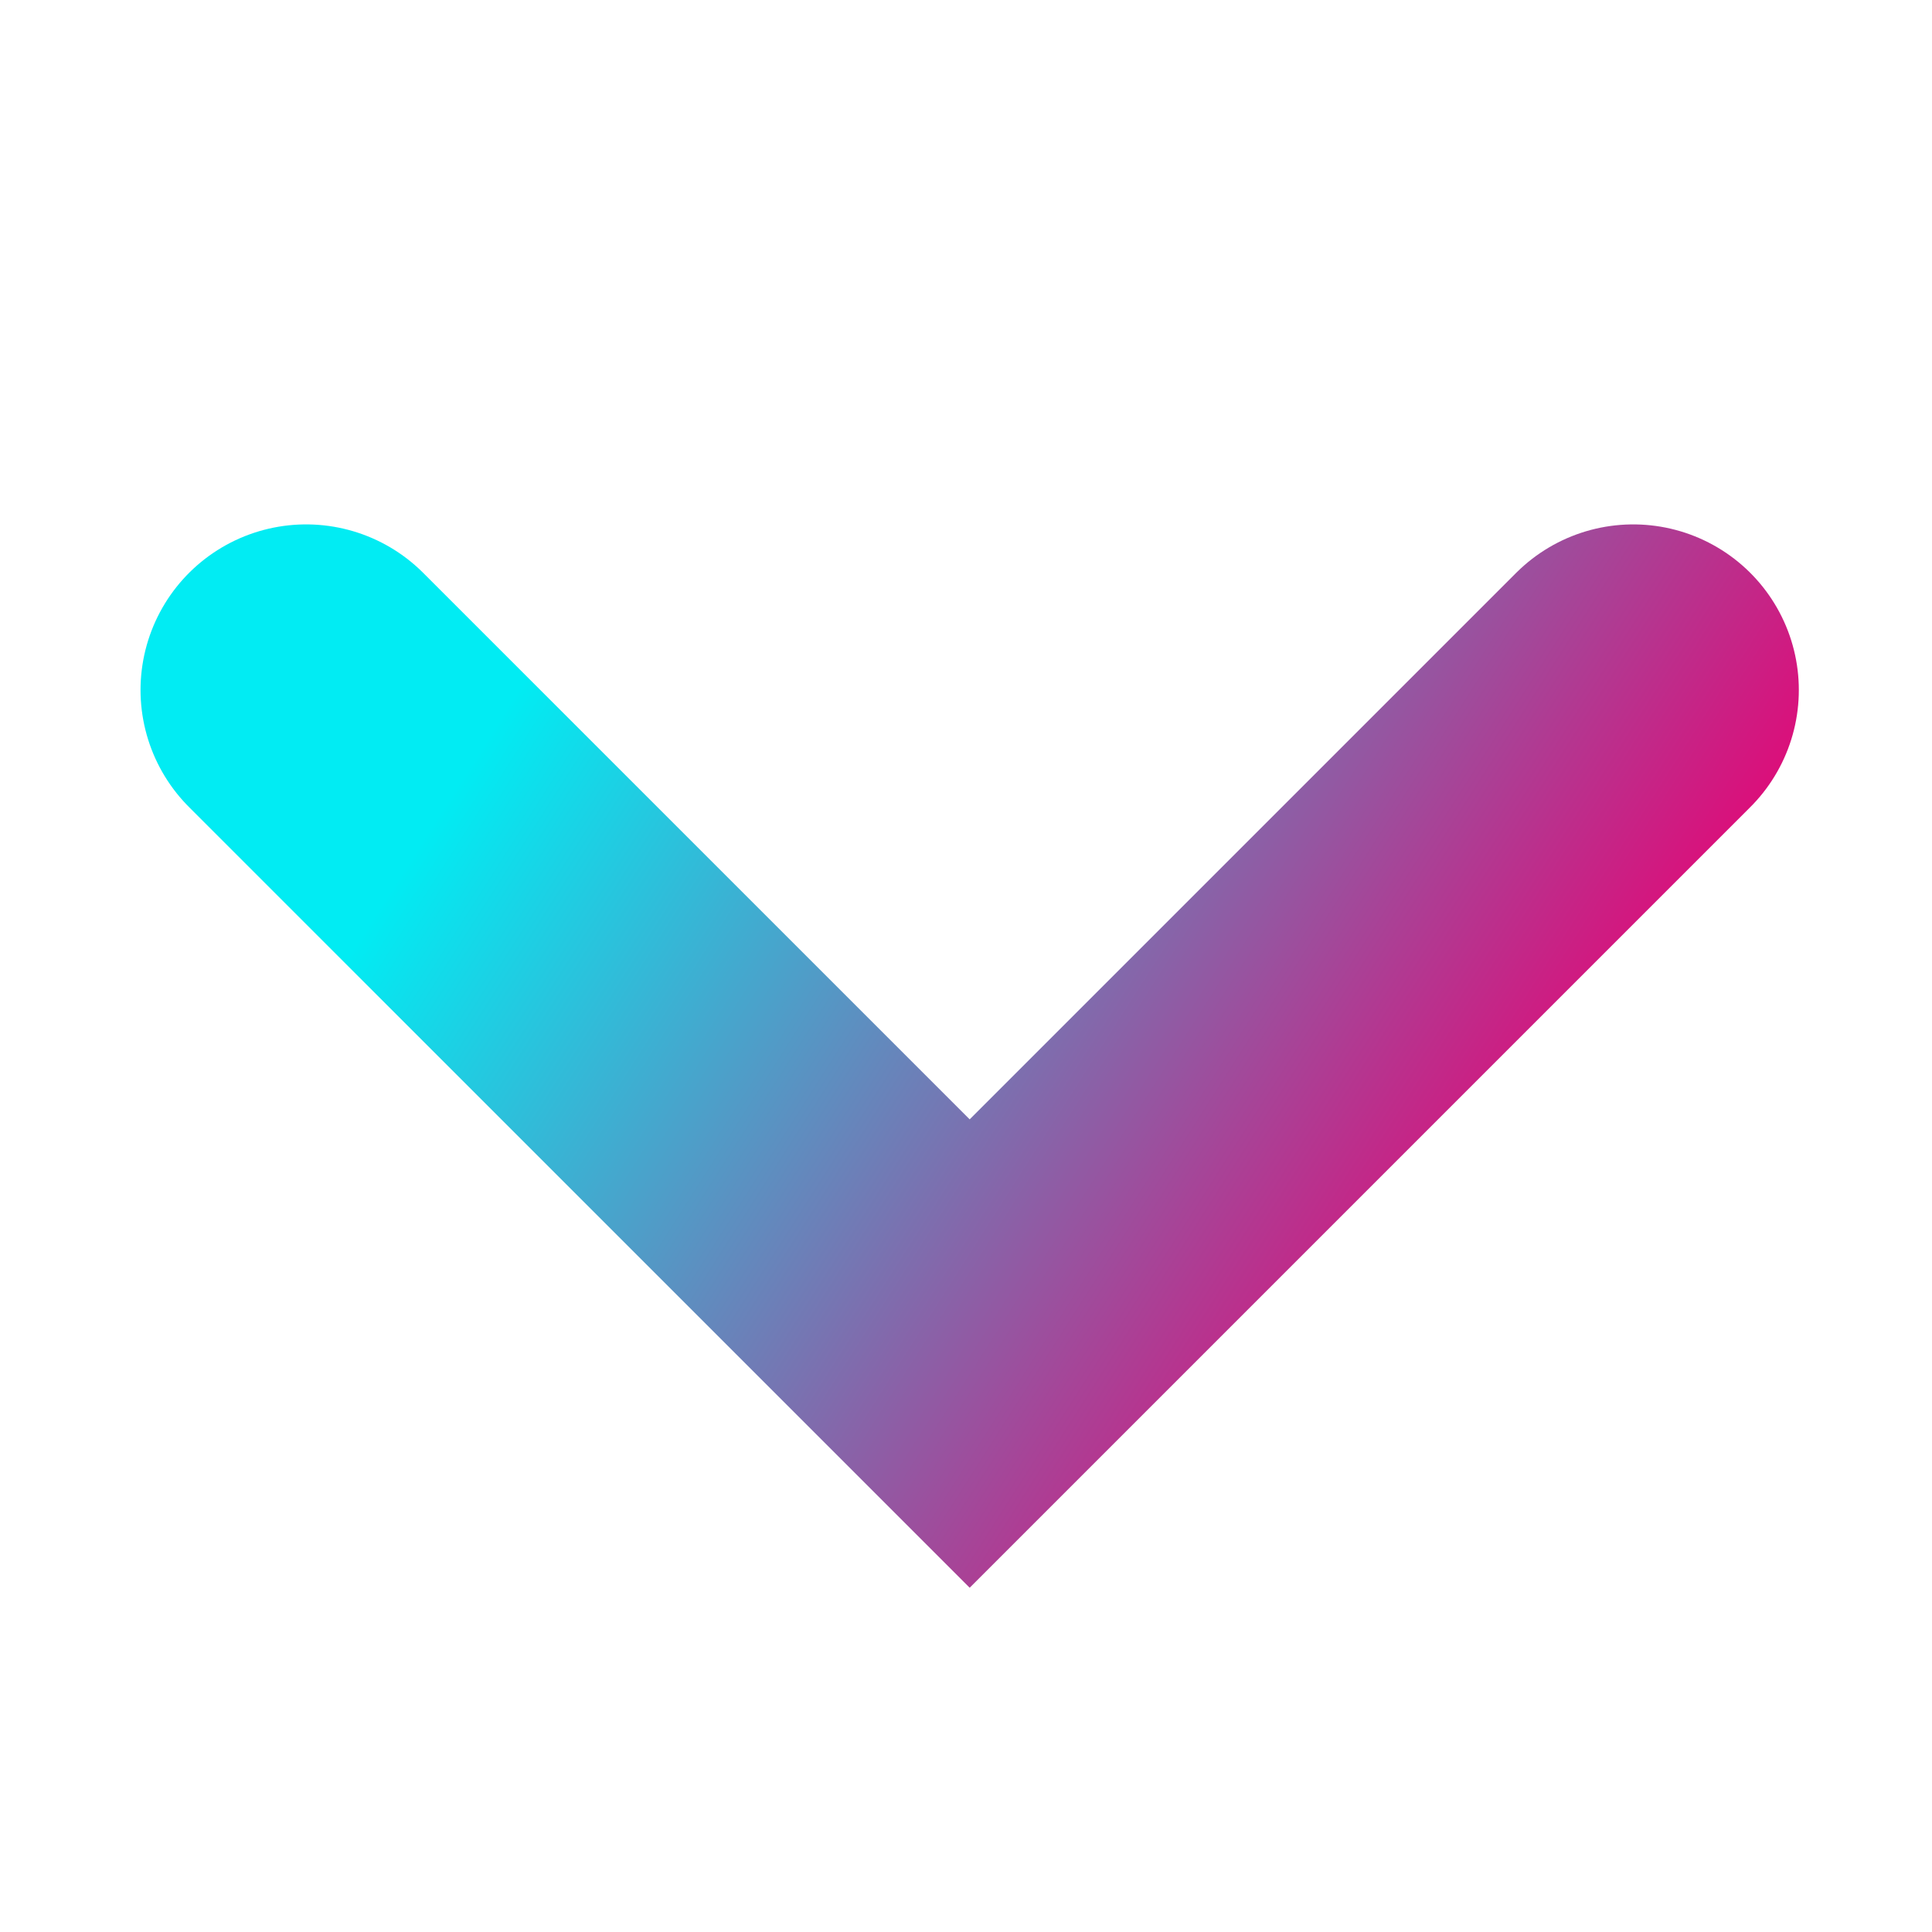 <svg width="525" height="525" viewBox="0 0 525 525" fill="none" xmlns="http://www.w3.org/2000/svg">
<path d="M443.812 187.5L263.5 367.812L83.188 187.5" stroke="url(#paint0_linear_181_442)" stroke-width="90" stroke-linecap="round"/>
<defs>
<linearGradient id="paint0_linear_181_442" x1="83.188" y1="277.528" x2="335.913" y2="438.6" gradientUnits="userSpaceOnUse">
<stop stop-color="#01ECF3"/>
<stop offset="1" stop-color="#DA107B"/>
</linearGradient>
</defs>
</svg>
